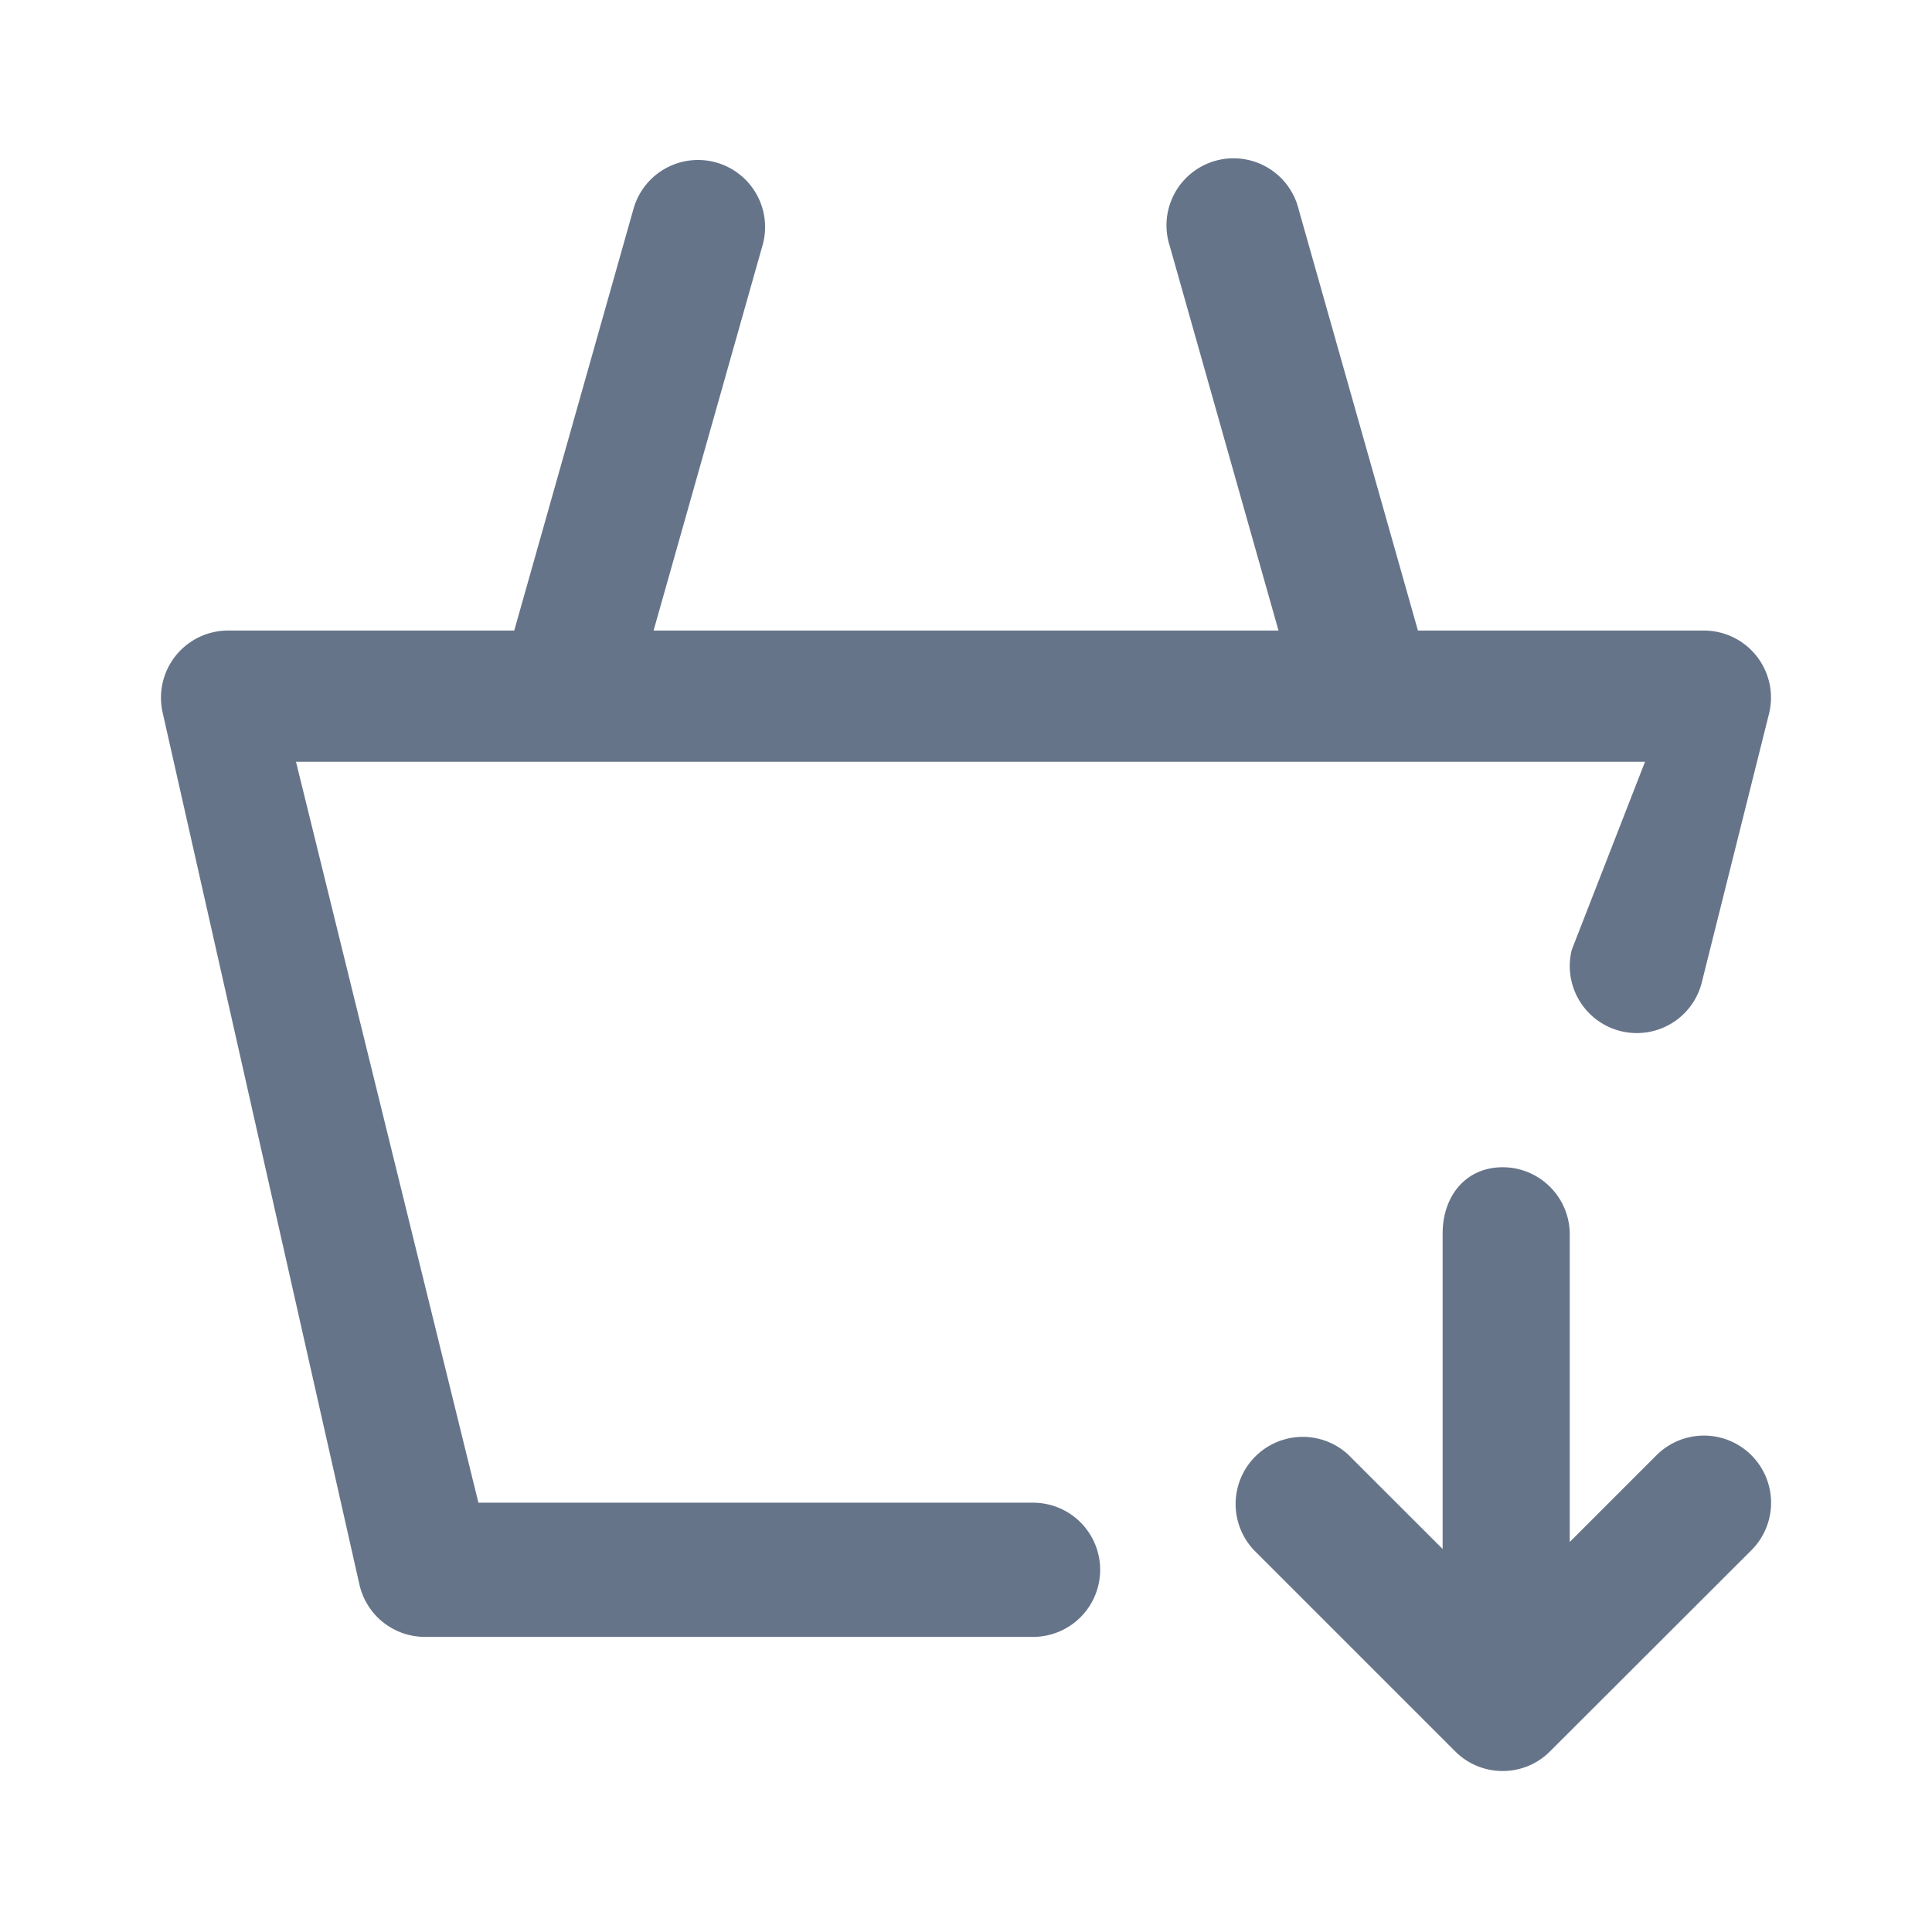 <svg xmlns="http://www.w3.org/2000/svg" fill="none" viewBox="0 0 24 24"><path fill="#667489" fill-rule="evenodd" d="M21.141 12.202a.832.832 0 1 1-1.616-.403l.91-2.336H3.677l2.266 9.204h6.89a.832.832 0 1 1 0 1.667H5.278a.834.834 0 0 1-.813-.65L2.02 8.85a.834.834 0 0 1 .814-1.017h3.554l1.478-5.226a.833.833 0 1 1 1.603.453l-1.35 4.773h7.763l-1.35-4.774a.833.833 0 1 1 1.602-.452l1.48 5.226h3.552a.833.833 0 0 1 .809 1.035l-.834 3.333Zm-4.385 5.876 1.165 1.164v-3.92c0-.461.285-.822.745-.822.461 0 .834.374.834.834v3.821l1.077-1.077a.833.833 0 1 1 1.18 1.179l-2.5 2.497a.826.826 0 0 1-.59.246.829.829 0 0 1-.59-.244l-2.5-2.5a.834.834 0 0 1 1.18-1.178Z" clip-rule="evenodd"/></svg>